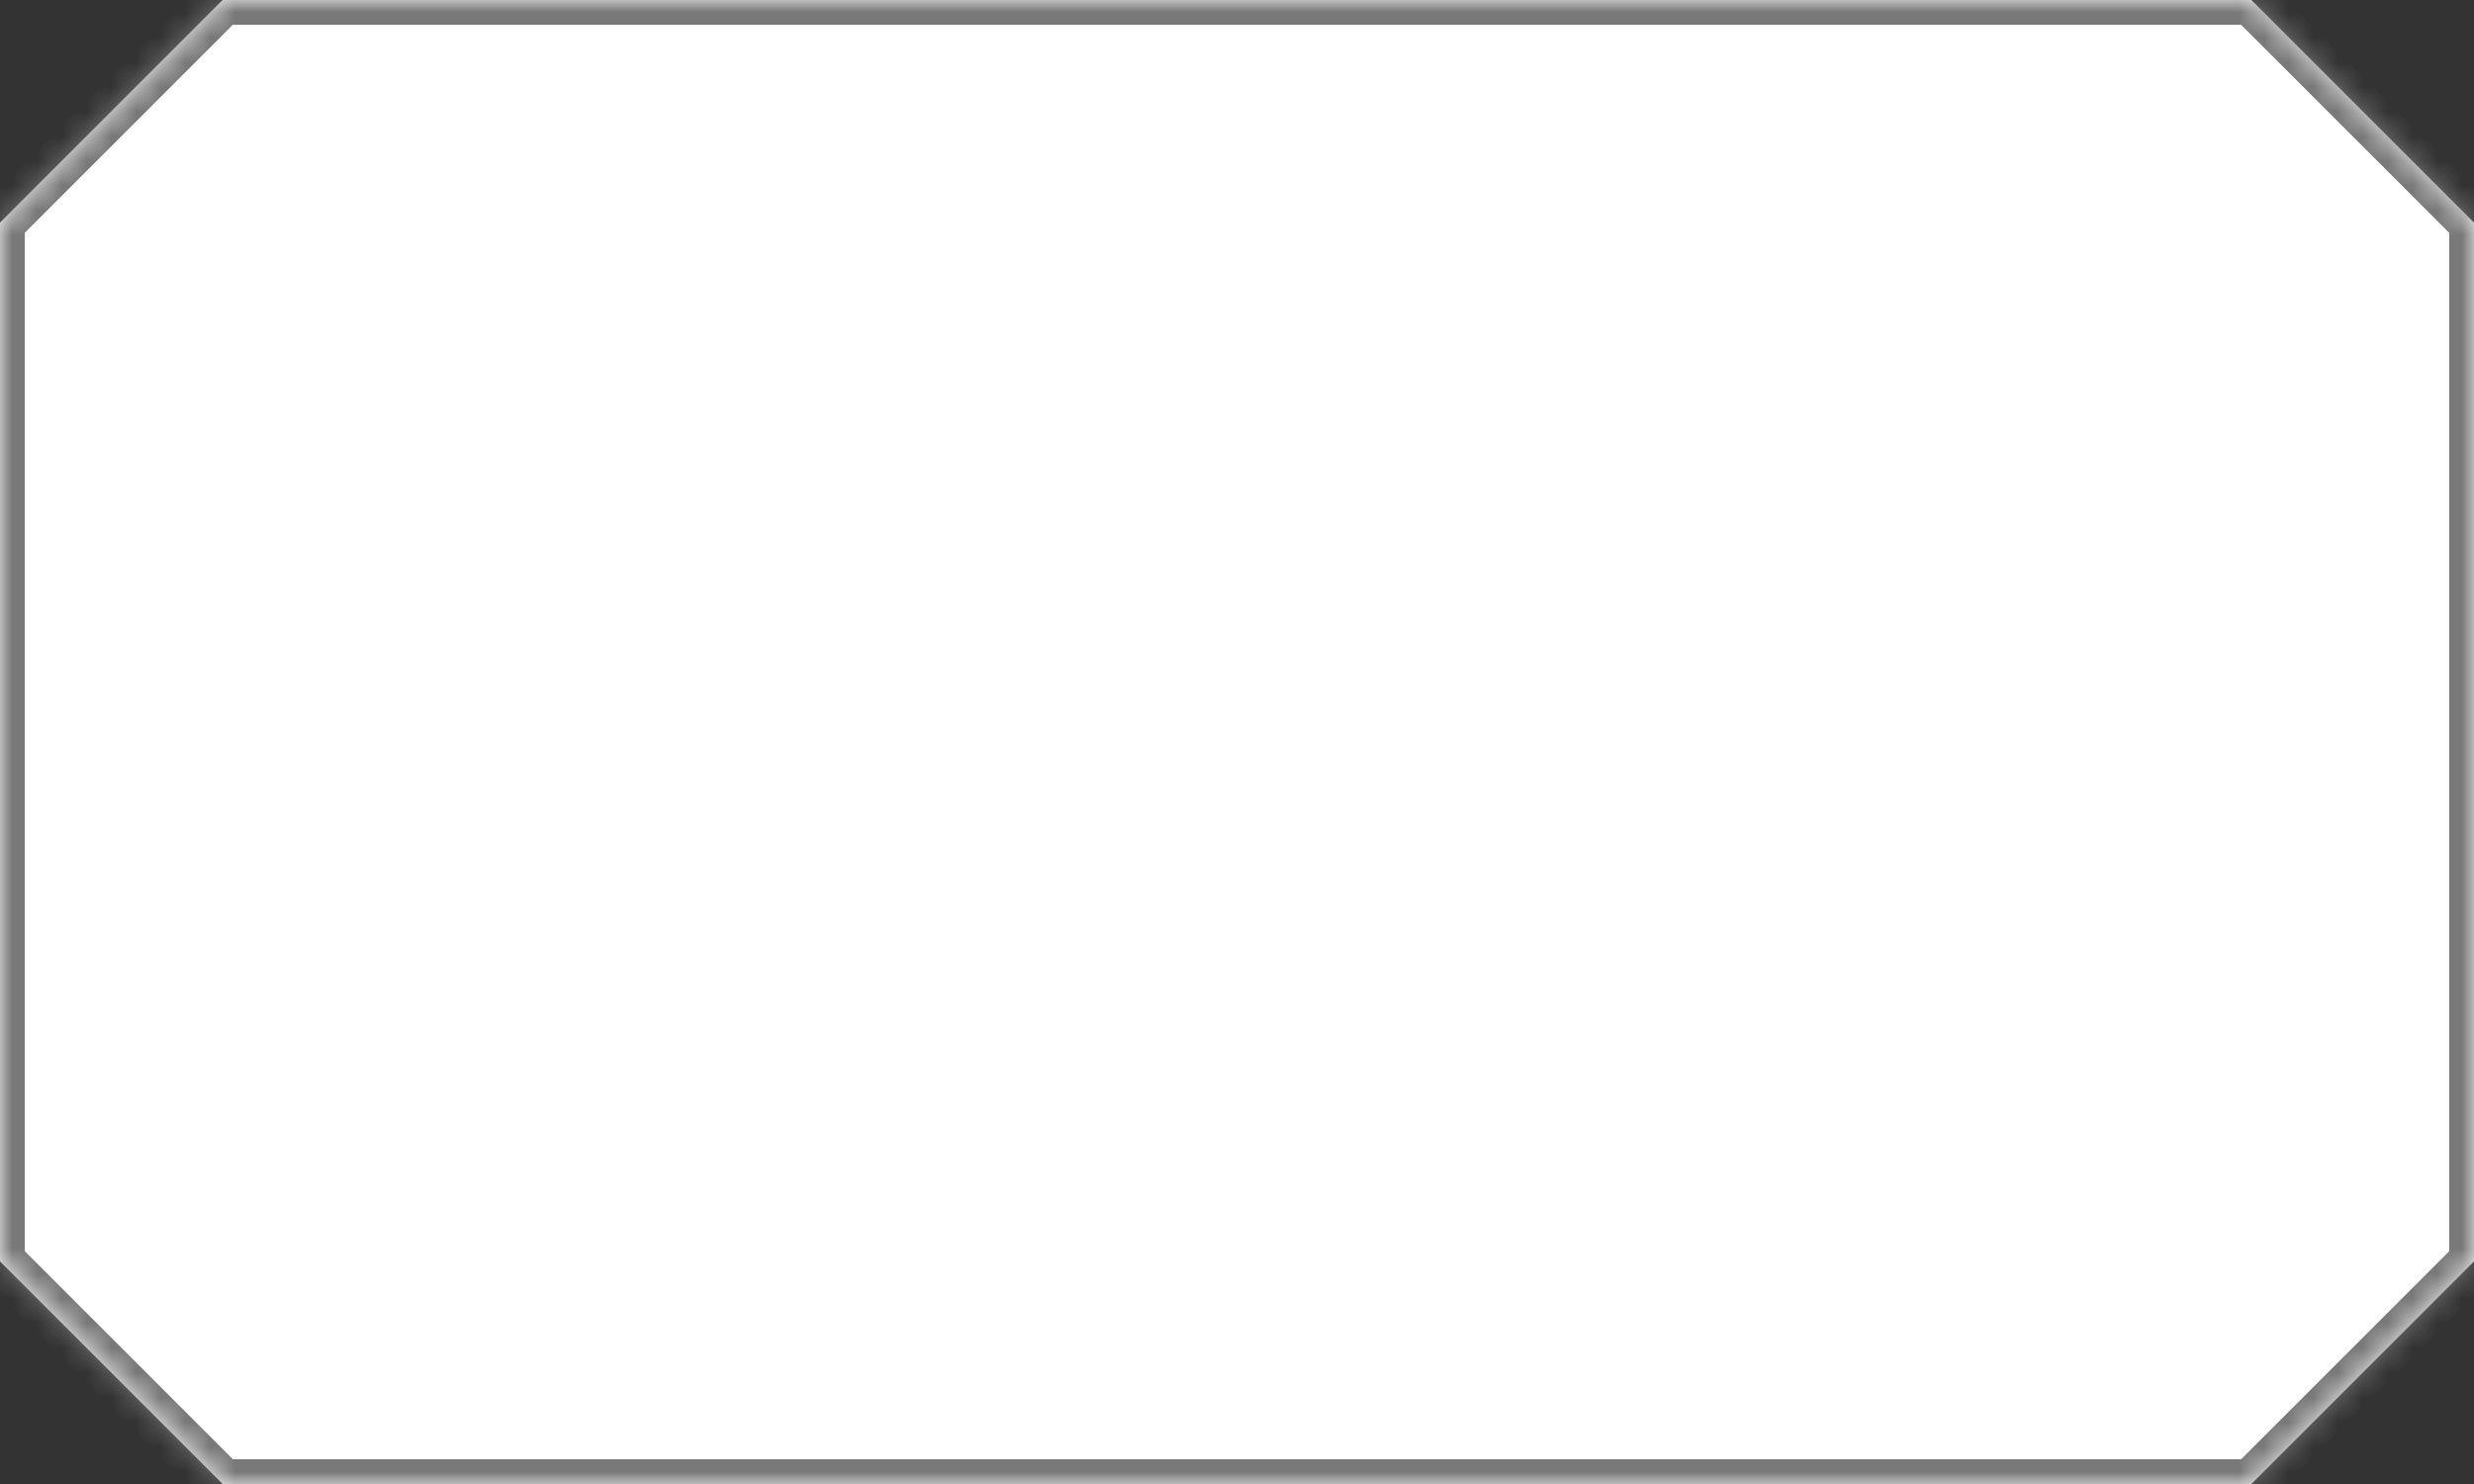 ﻿<?xml version="1.0" encoding="utf-8"?>
<svg version="1.1" xmlns:xlink="http://www.w3.org/1999/xlink" width="100px" height="60px" xmlns="http://www.w3.org/2000/svg">
  <rect width="100%" height="100%" fill="#333333" stroke="none"/>
  <defs>
    <pattern id="BGPattern" patternUnits="userSpaceOnUse" alignment="0 0" imageRepeat="None" />
    <mask fill="white" id="Clip245">
      <path d="M 0 9  L 9 0  L 91 0  L 100 9  L 100 51  L 91 60  L 9 60  L 0 51  L 0 9  Z " fill-rule="evenodd" />
    </mask>
  </defs>
  <g transform="matrix(1 0 0 1 -198 -153 )">
    <path d="M 0 9  L 9 0  L 91 0  L 100 9  L 100 51  L 91 60  L 9 60  L 0 51  L 0 9  Z " fill-rule="nonzero" fill="rgba(255, 255, 255, 1)" stroke="none" transform="matrix(1 0 0 1 198 153 )" class="fill" />
    <path d="M 0 9  L 9 0  L 91 0  L 100 9  L 100 51  L 91 60  L 9 60  L 0 51  L 0 9  Z " stroke-width="2" stroke-dasharray="0" stroke="rgba(121, 121, 121, 1)" fill="none" transform="matrix(1 0 0 1 198 153 )" class="stroke" mask="url(#Clip245)" />
  </g>
</svg>